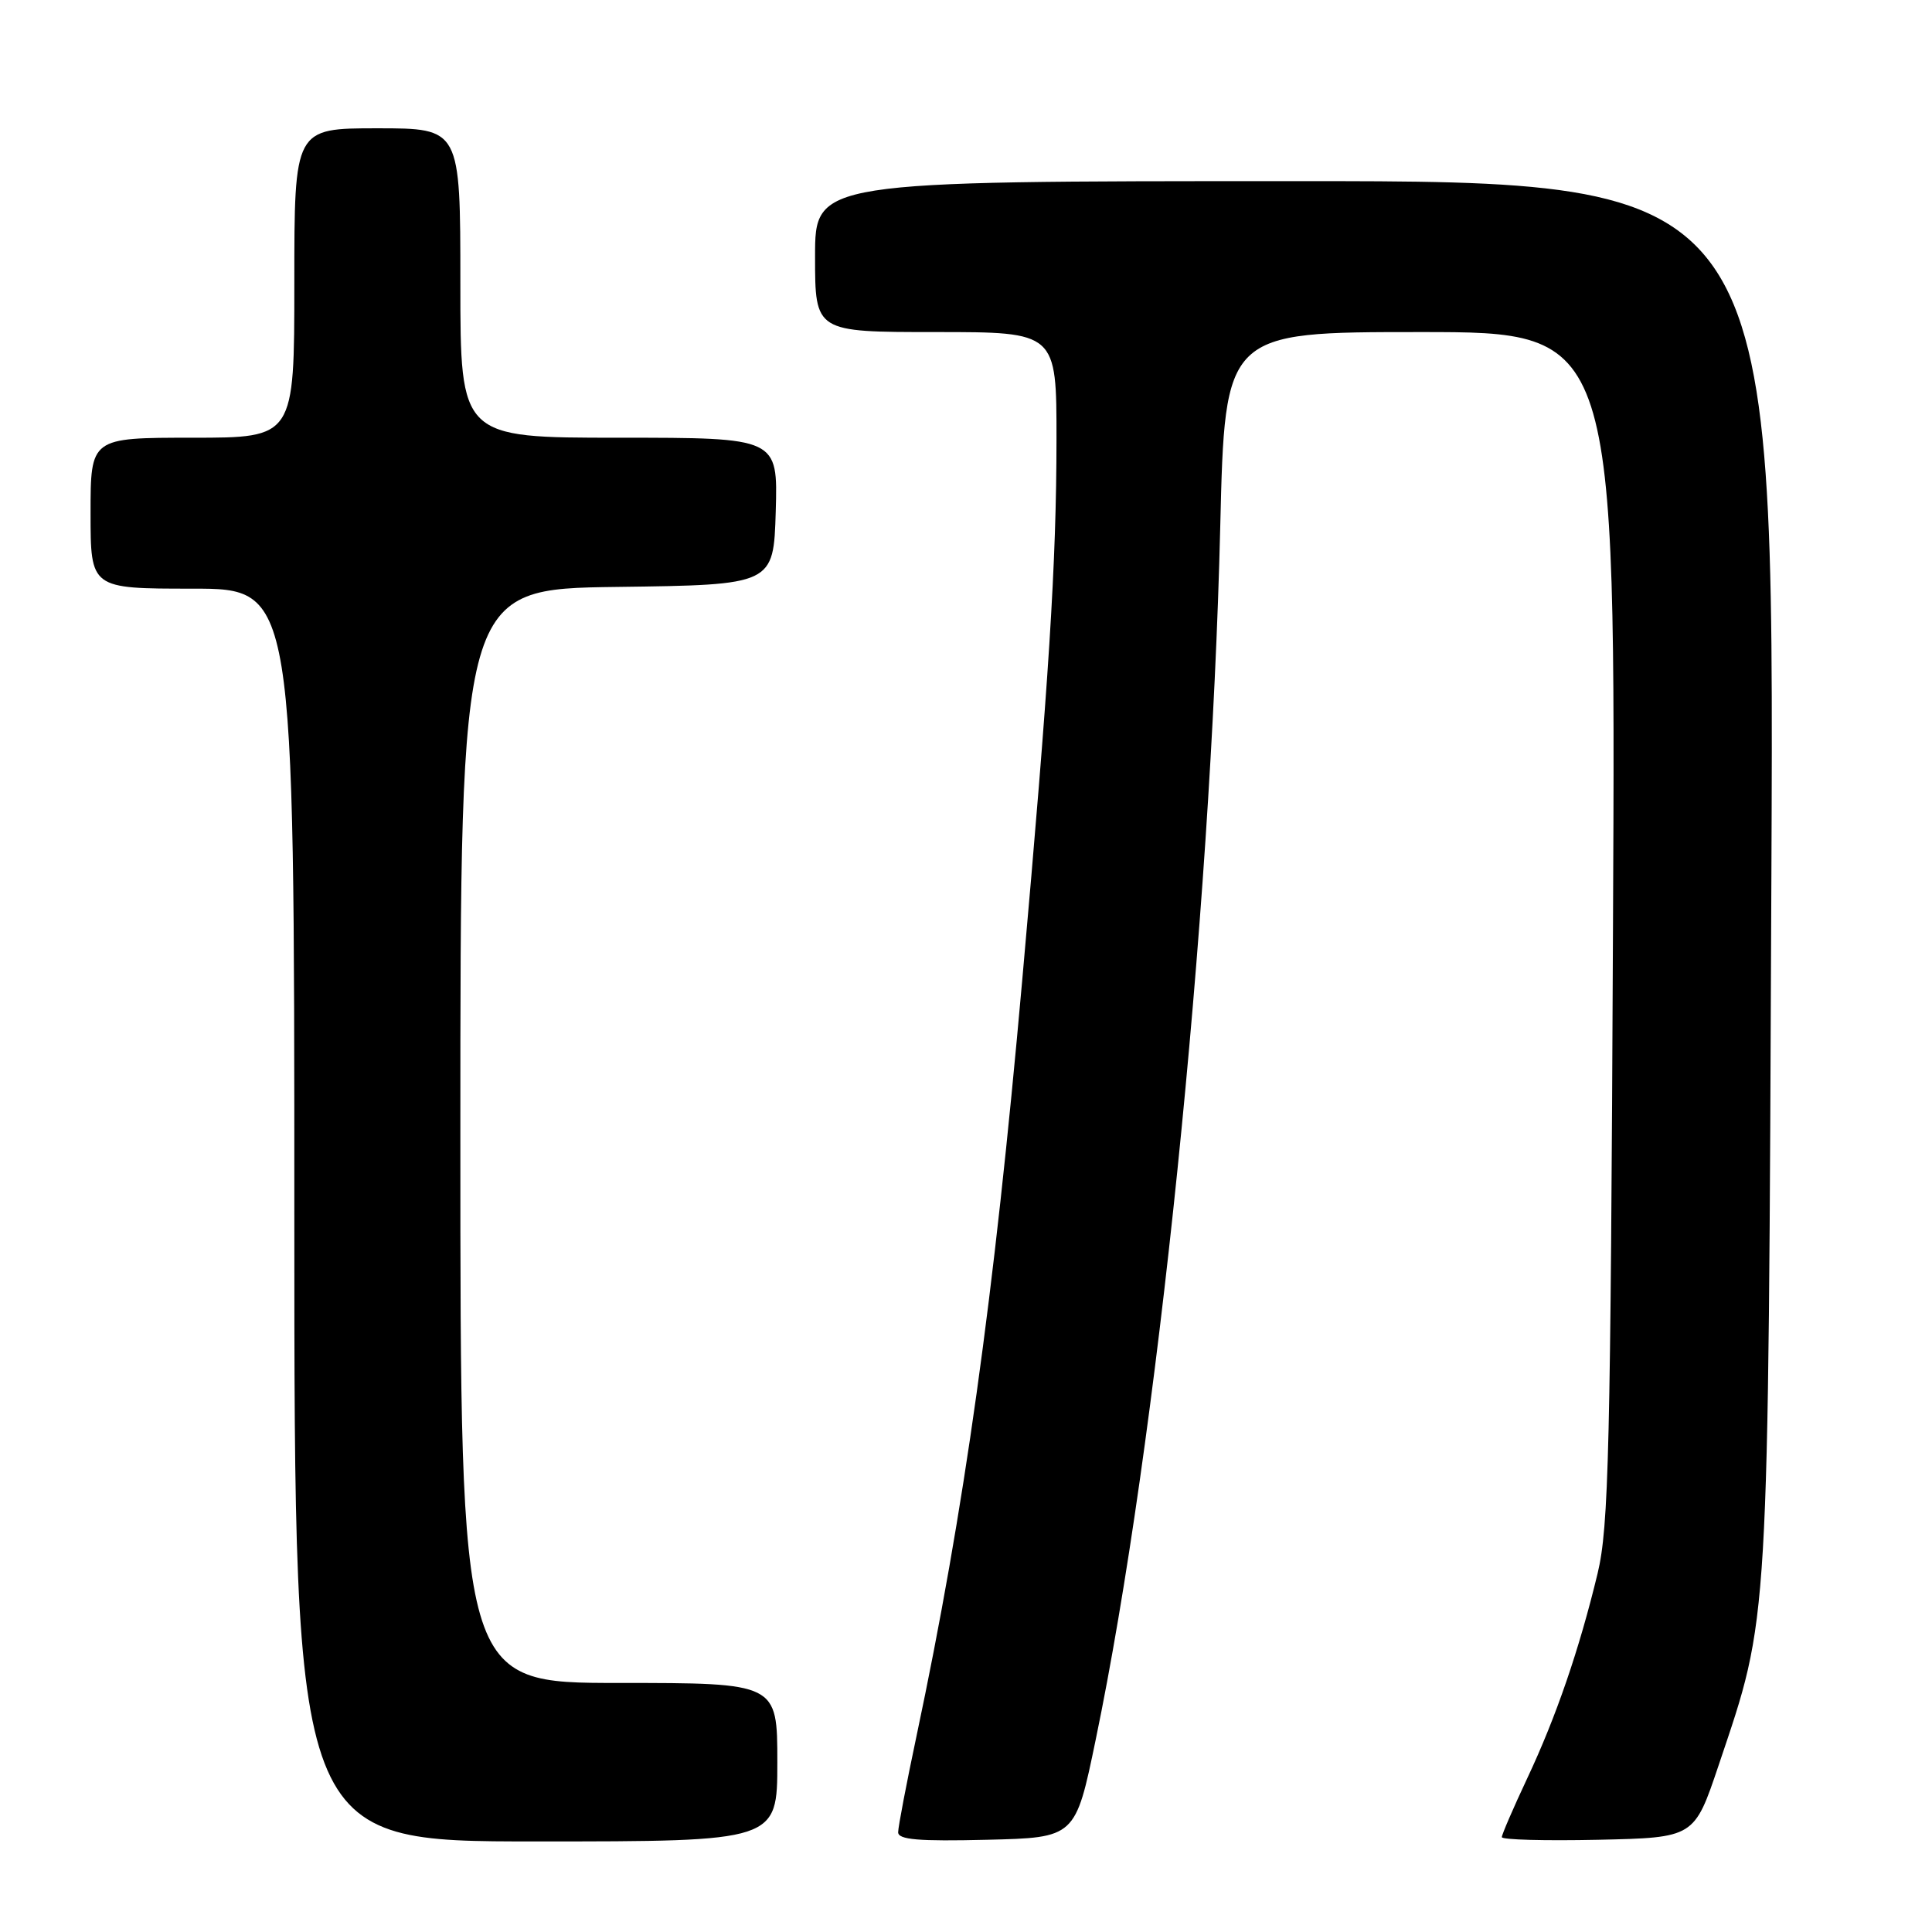 <?xml version="1.0" encoding="UTF-8" standalone="no"?>
<!DOCTYPE svg PUBLIC "-//W3C//DTD SVG 1.1//EN" "http://www.w3.org/Graphics/SVG/1.1/DTD/svg11.dtd" >
<svg xmlns="http://www.w3.org/2000/svg" xmlns:xlink="http://www.w3.org/1999/xlink" version="1.1" viewBox="0 0 256 256">
 <g >
 <path fill="currentColor"
d=" M 103.00 233.50 C 103.00 223.00 103.00 223.00 82.00 223.00 C 61.00 223.00 61.00 223.00 61.00 150.52 C 61.00 78.04 61.00 78.04 81.75 77.77 C 102.50 77.50 102.50 77.50 102.79 67.75 C 103.07 58.00 103.07 58.00 82.04 58.00 C 61.00 58.00 61.00 58.00 61.00 37.50 C 61.00 17.00 61.00 17.00 50.00 17.00 C 39.00 17.00 39.00 17.00 39.00 37.50 C 39.00 58.00 39.00 58.00 25.50 58.00 C 12.00 58.00 12.00 58.00 12.00 68.00 C 12.00 78.00 12.00 78.00 25.50 78.00 C 39.00 78.00 39.00 78.00 39.00 161.00 C 39.00 244.00 39.00 244.00 71.00 244.00 C 103.00 244.00 103.00 244.00 103.00 233.50 Z  M 145.19 230.50 C 153.32 191.31 160.44 121.92 161.69 69.75 C 162.31 44.00 162.31 44.00 188.21 44.00 C 214.10 44.00 214.10 44.00 213.73 122.75 C 213.41 192.26 213.17 202.32 211.69 208.49 C 209.25 218.60 206.20 227.49 202.36 235.65 C 200.51 239.59 199.00 243.09 199.00 243.43 C 199.00 243.78 204.74 243.93 211.75 243.78 C 224.50 243.50 224.50 243.50 227.72 233.93 C 234.48 213.81 234.28 217.04 234.72 115.75 C 235.11 24.00 235.11 24.00 171.55 24.00 C 108.00 24.00 108.00 24.00 108.00 34.00 C 108.00 44.00 108.00 44.00 124.00 44.00 C 140.00 44.00 140.00 44.00 139.99 58.25 C 139.98 74.64 139.00 90.02 135.44 130.00 C 131.70 172.04 127.77 200.13 121.45 230.00 C 120.11 236.32 119.01 242.08 119.01 242.78 C 119.00 243.77 121.71 244.00 130.75 243.78 C 142.50 243.50 142.50 243.50 145.19 230.50 Z "/>
</g>
</svg>